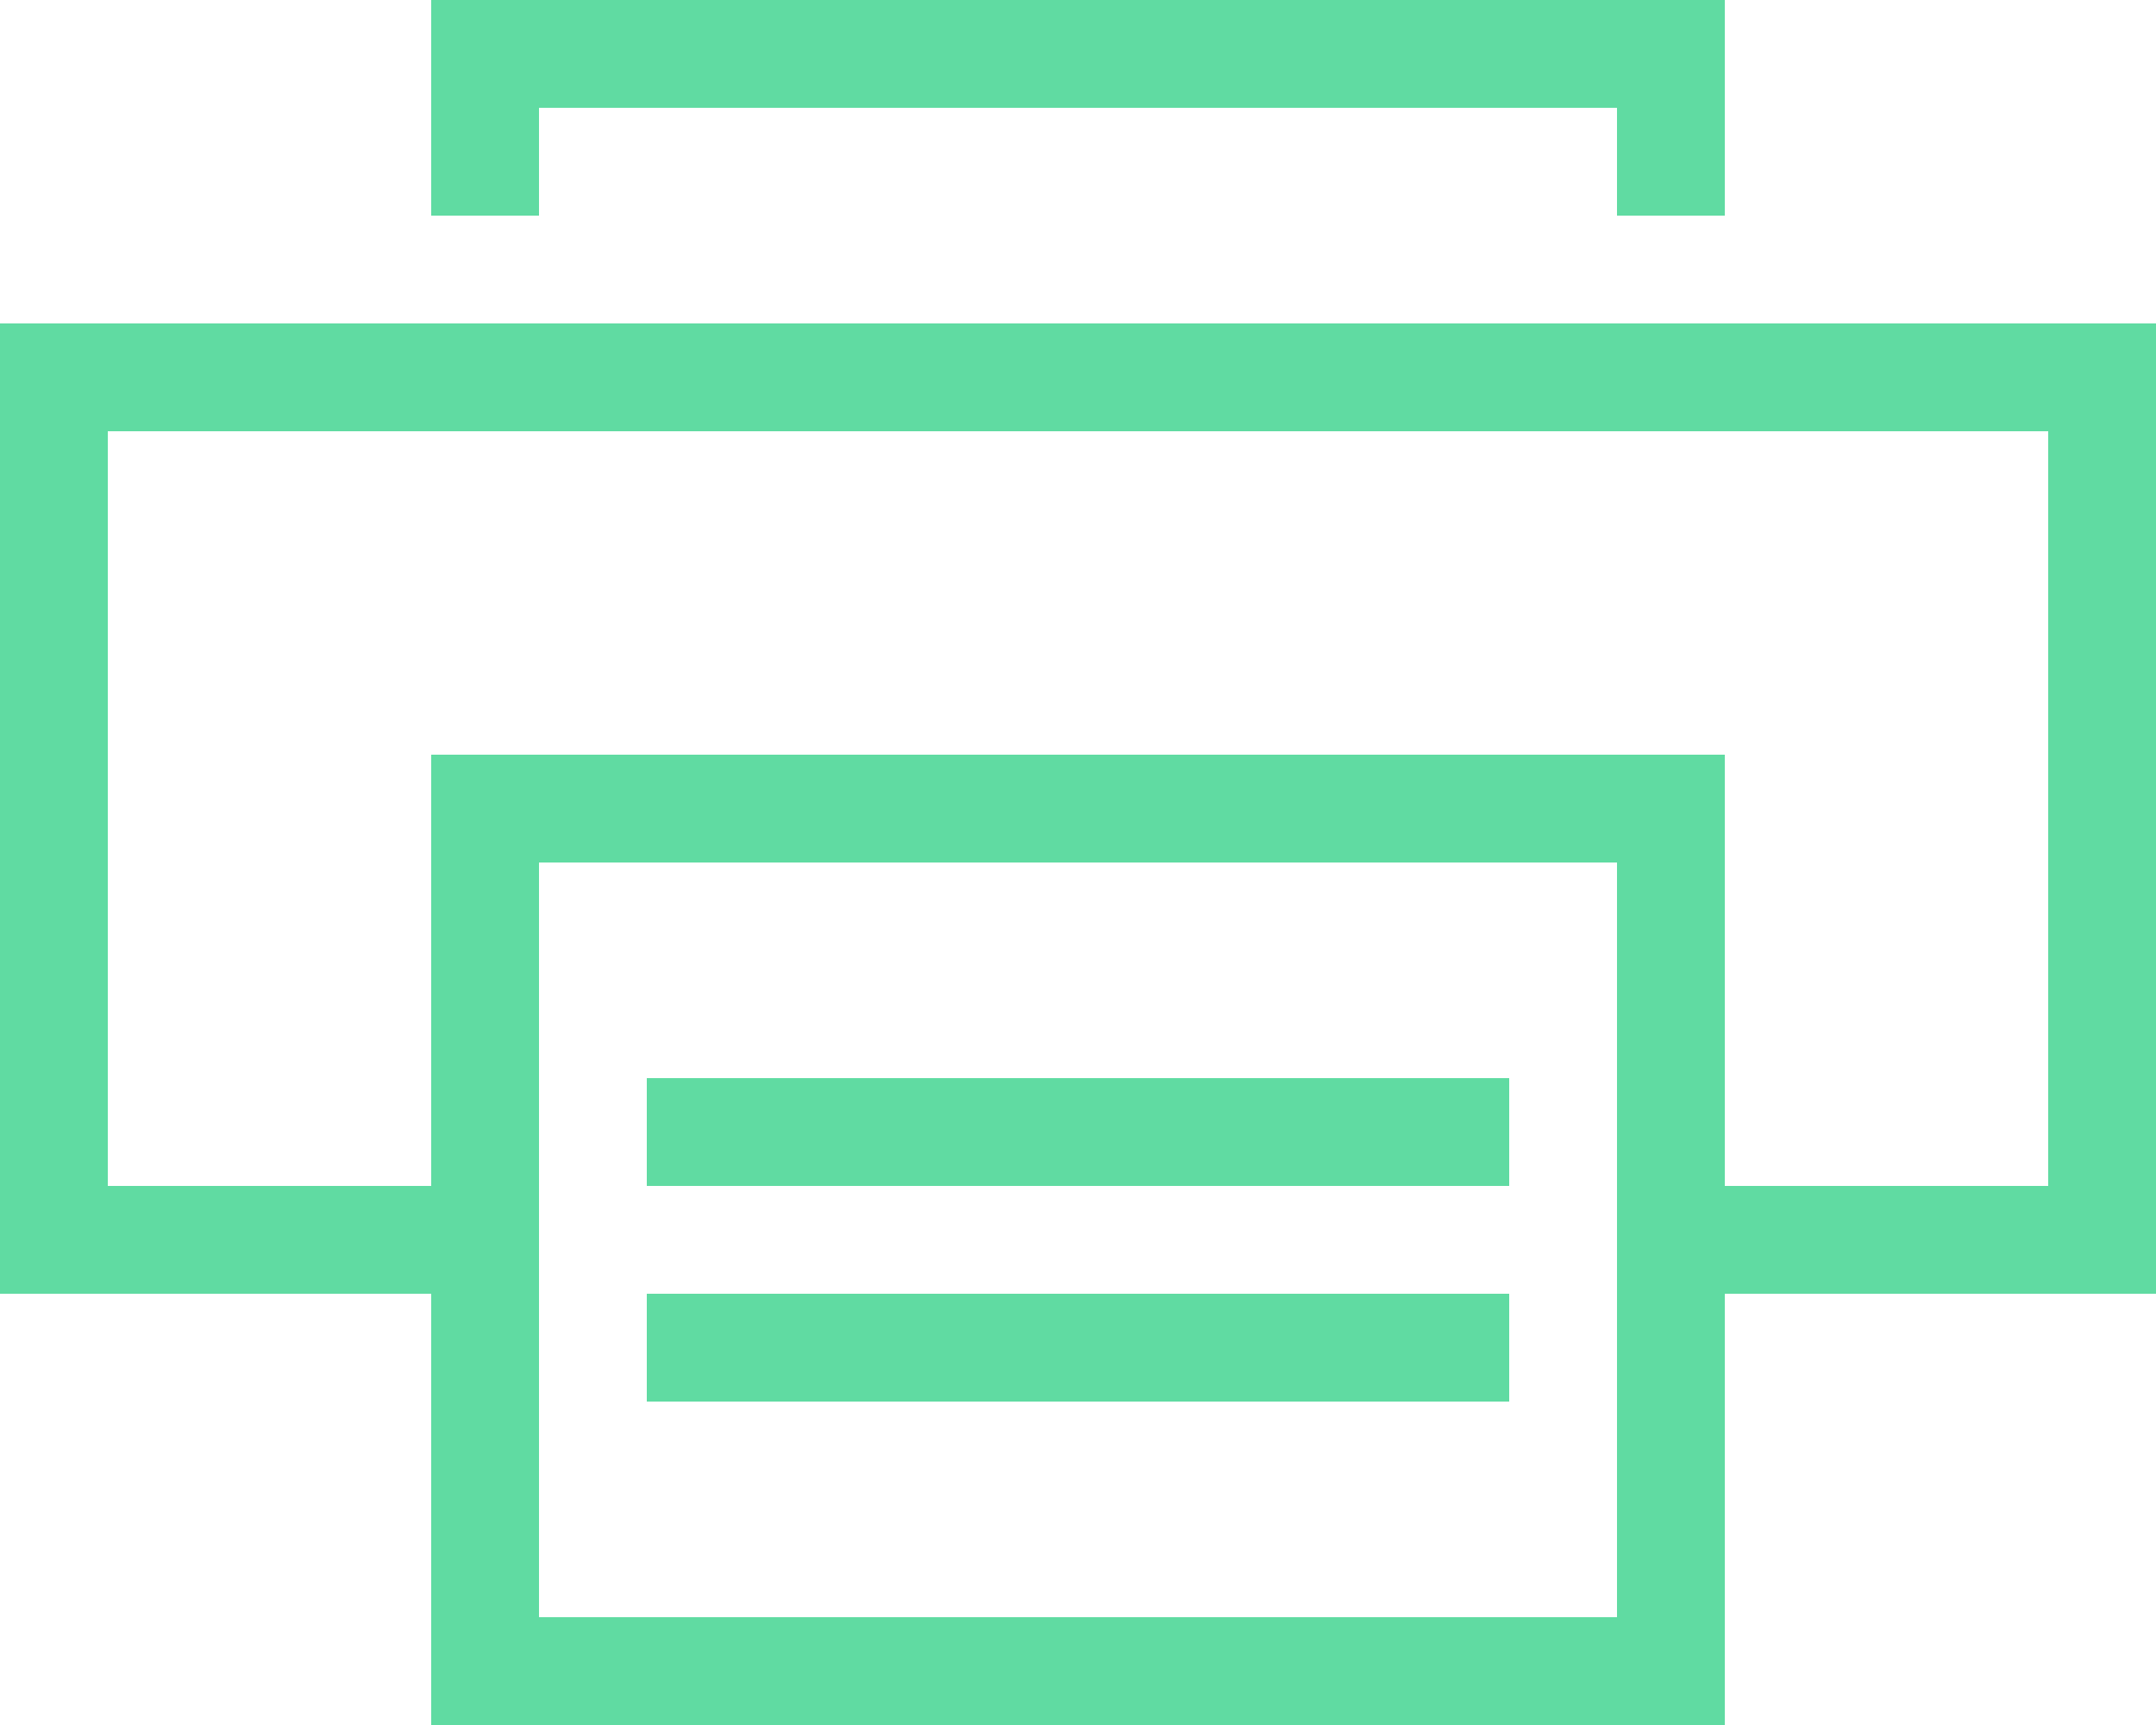 <?xml version="1.0" encoding="UTF-8" standalone="no"?>
<svg width="40px" height="32px" viewBox="0 0 40 32" version="1.1" xmlns="http://www.w3.org/2000/svg" xmlns:xlink="http://www.w3.org/1999/xlink">
    <!-- Generator: Sketch 3.6 (26304) - http://www.bohemiancoding.com/sketch -->
    <title>Fill 1</title>
    <desc>Created with Sketch.</desc>
    <defs></defs>
    <g id="Page-1" stroke="none" stroke-width="1" fill="none" fill-rule="evenodd">
        <g id=".-copy" transform="translate(-708, -2175)" fill="#60DBA2">
            <path d="M746,2197 L740,2197 L740,2189 L716,2189 L716,2197 L710,2197 L710,2183 L746,2183 L746,2197 Z M718,2191 L738,2191 L738,2205 L718,2205 L718,2191 Z M708,2181 L708,2199 L716,2199 L716,2207 L740,2207 L740,2199 L748,2199 L748,2181 L708,2181 Z M720,2201 L720,2199 L736,2199 L736,2201 L720,2201 Z M720,2197 L720,2195 L736,2195 L736,2197 L720,2197 Z M718,2179 L718,2177 L738,2177 L738,2179 L740,2179 L740,2175 L716,2175 L716,2179 L718,2179 Z" id="Fill-1"></path>
        </g>
    </g>
</svg>